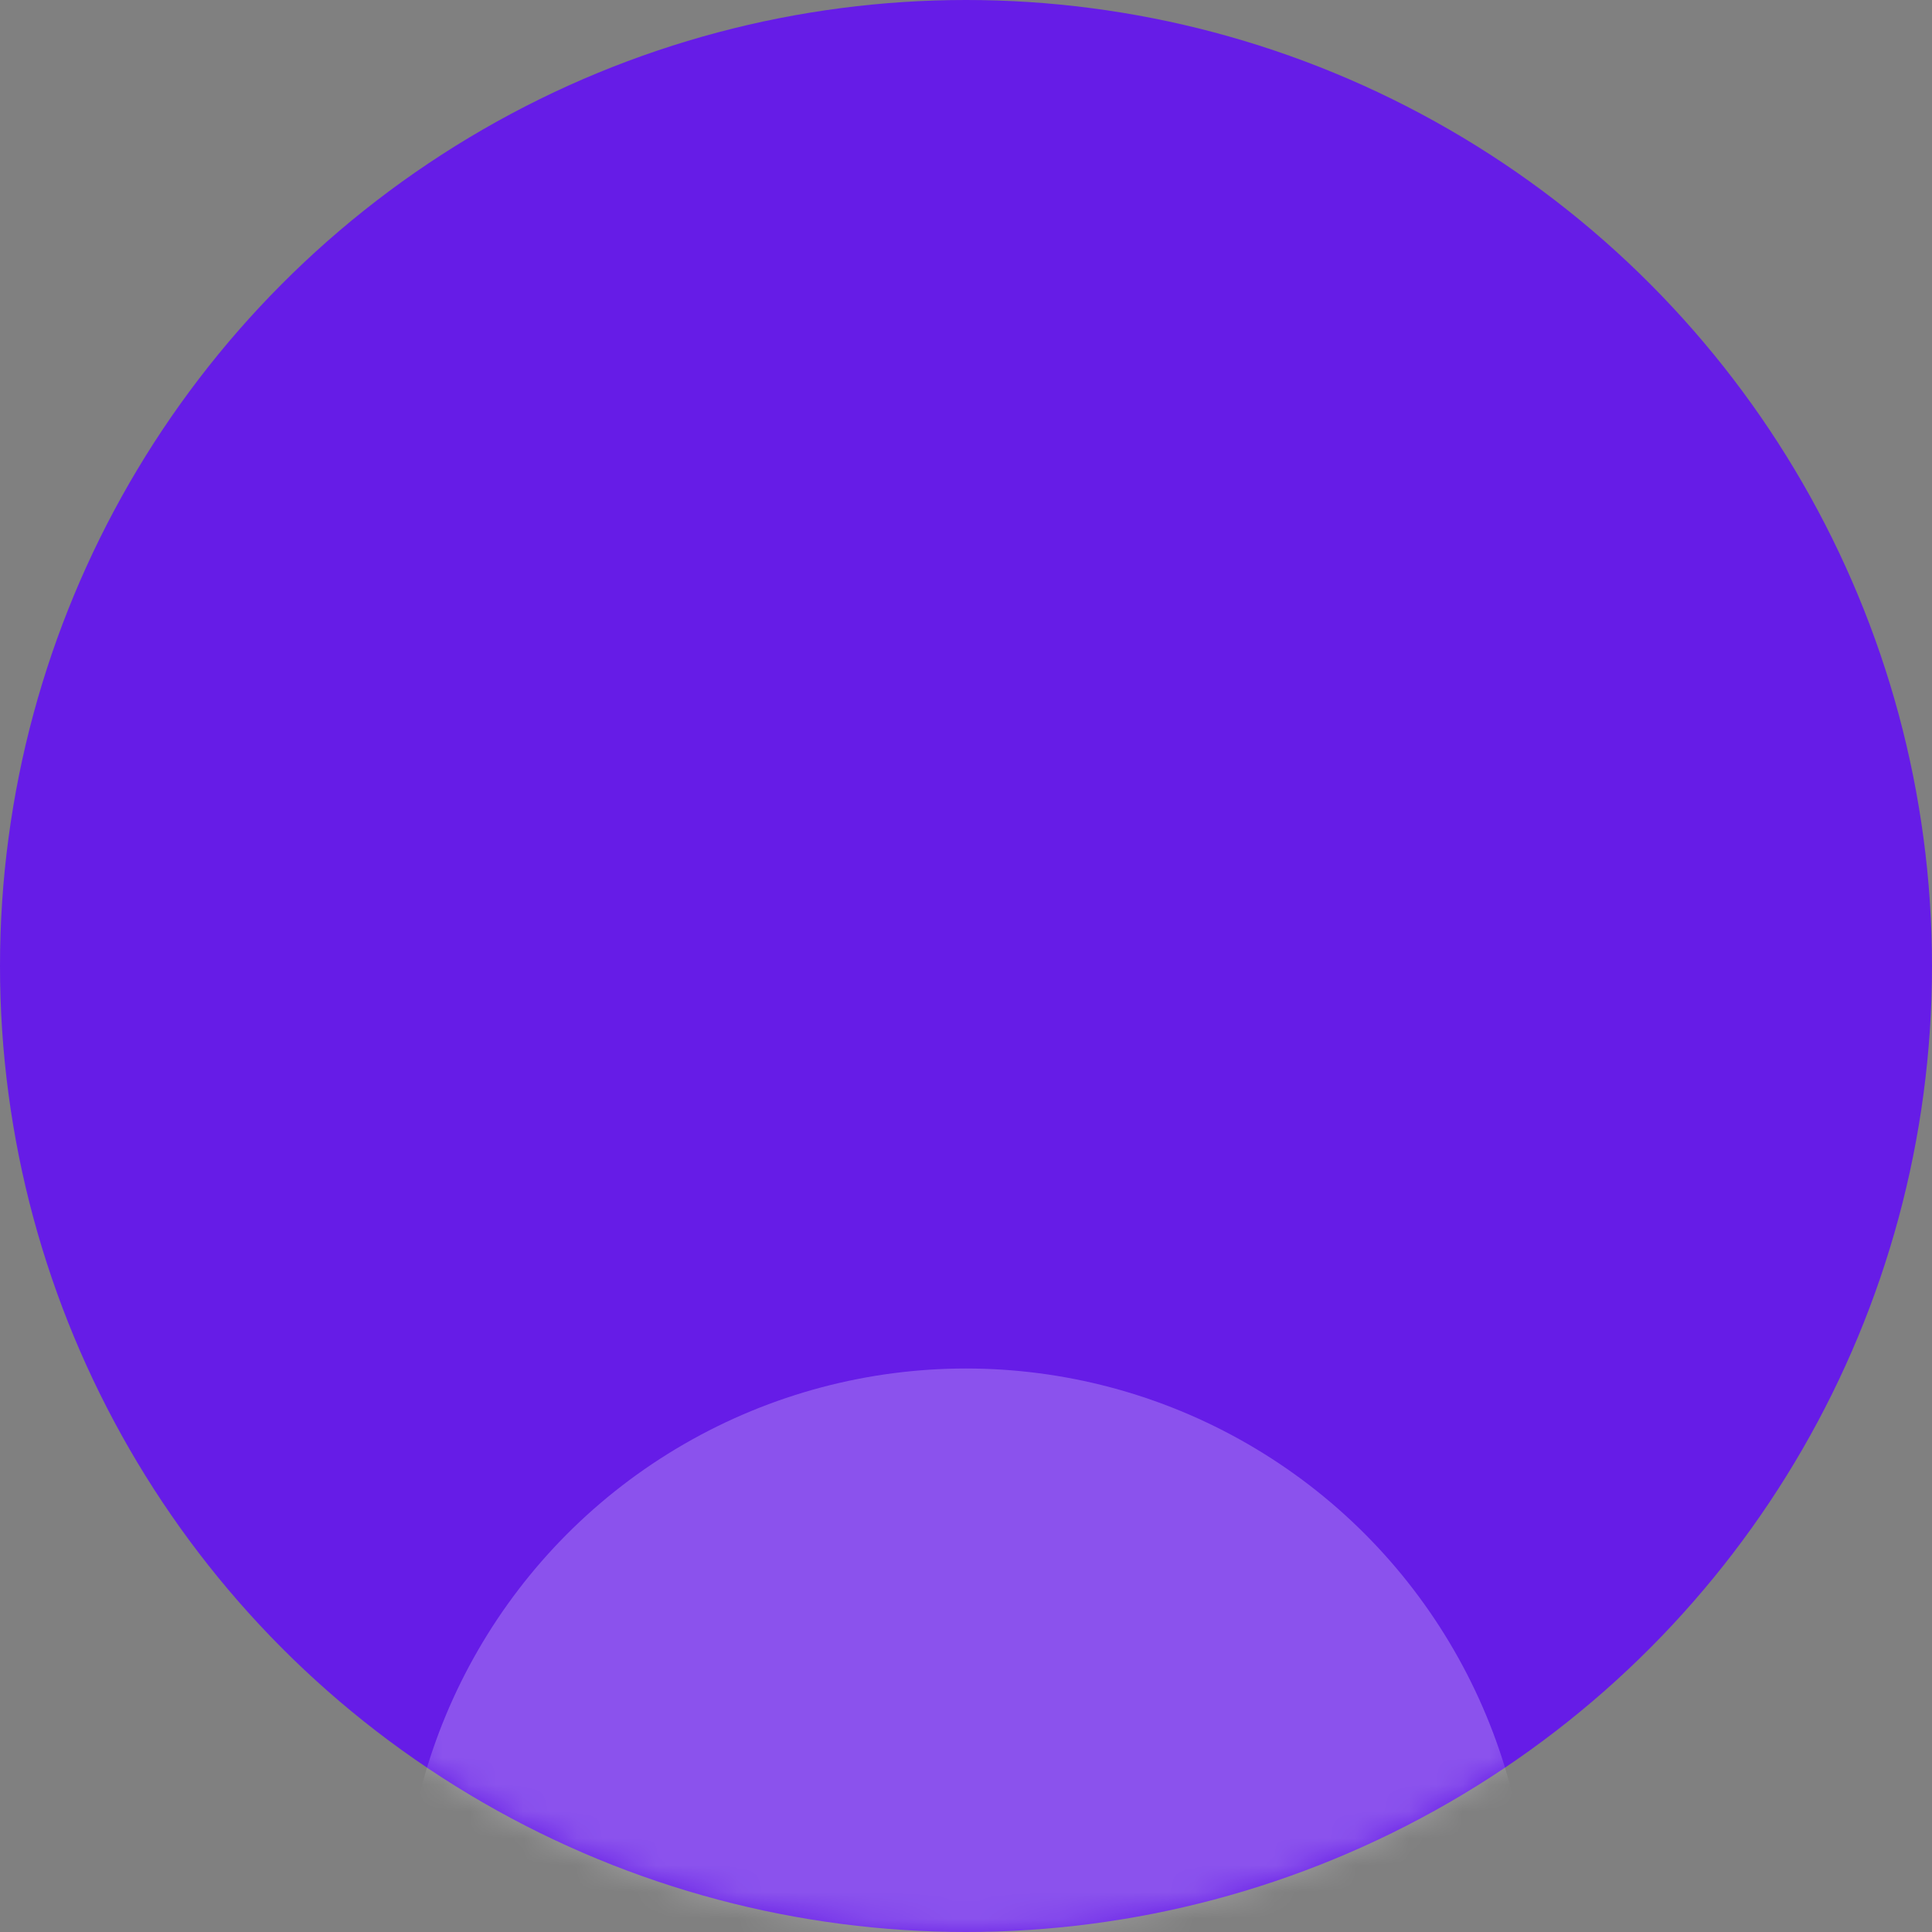 <svg width="72" height="72" fill="none" xmlns="http://www.w3.org/2000/svg"><rect width="100%" height="100%" fill="#808080" stroke="none"/><circle cx="36" cy="36" r="36" fill="#661CE7"/><mask id="mask0_753_15" style="mask-type:alpha" maskUnits="userSpaceOnUse" x="0" y="0" width="72" height="72"><circle cx="36" cy="36" r="36" fill="#661CE7"/></mask><g mask="url(#mask0_753_15)"><circle cx="36" cy="72" r="21" fill="#fff" fill-opacity=".24"/></g></svg>